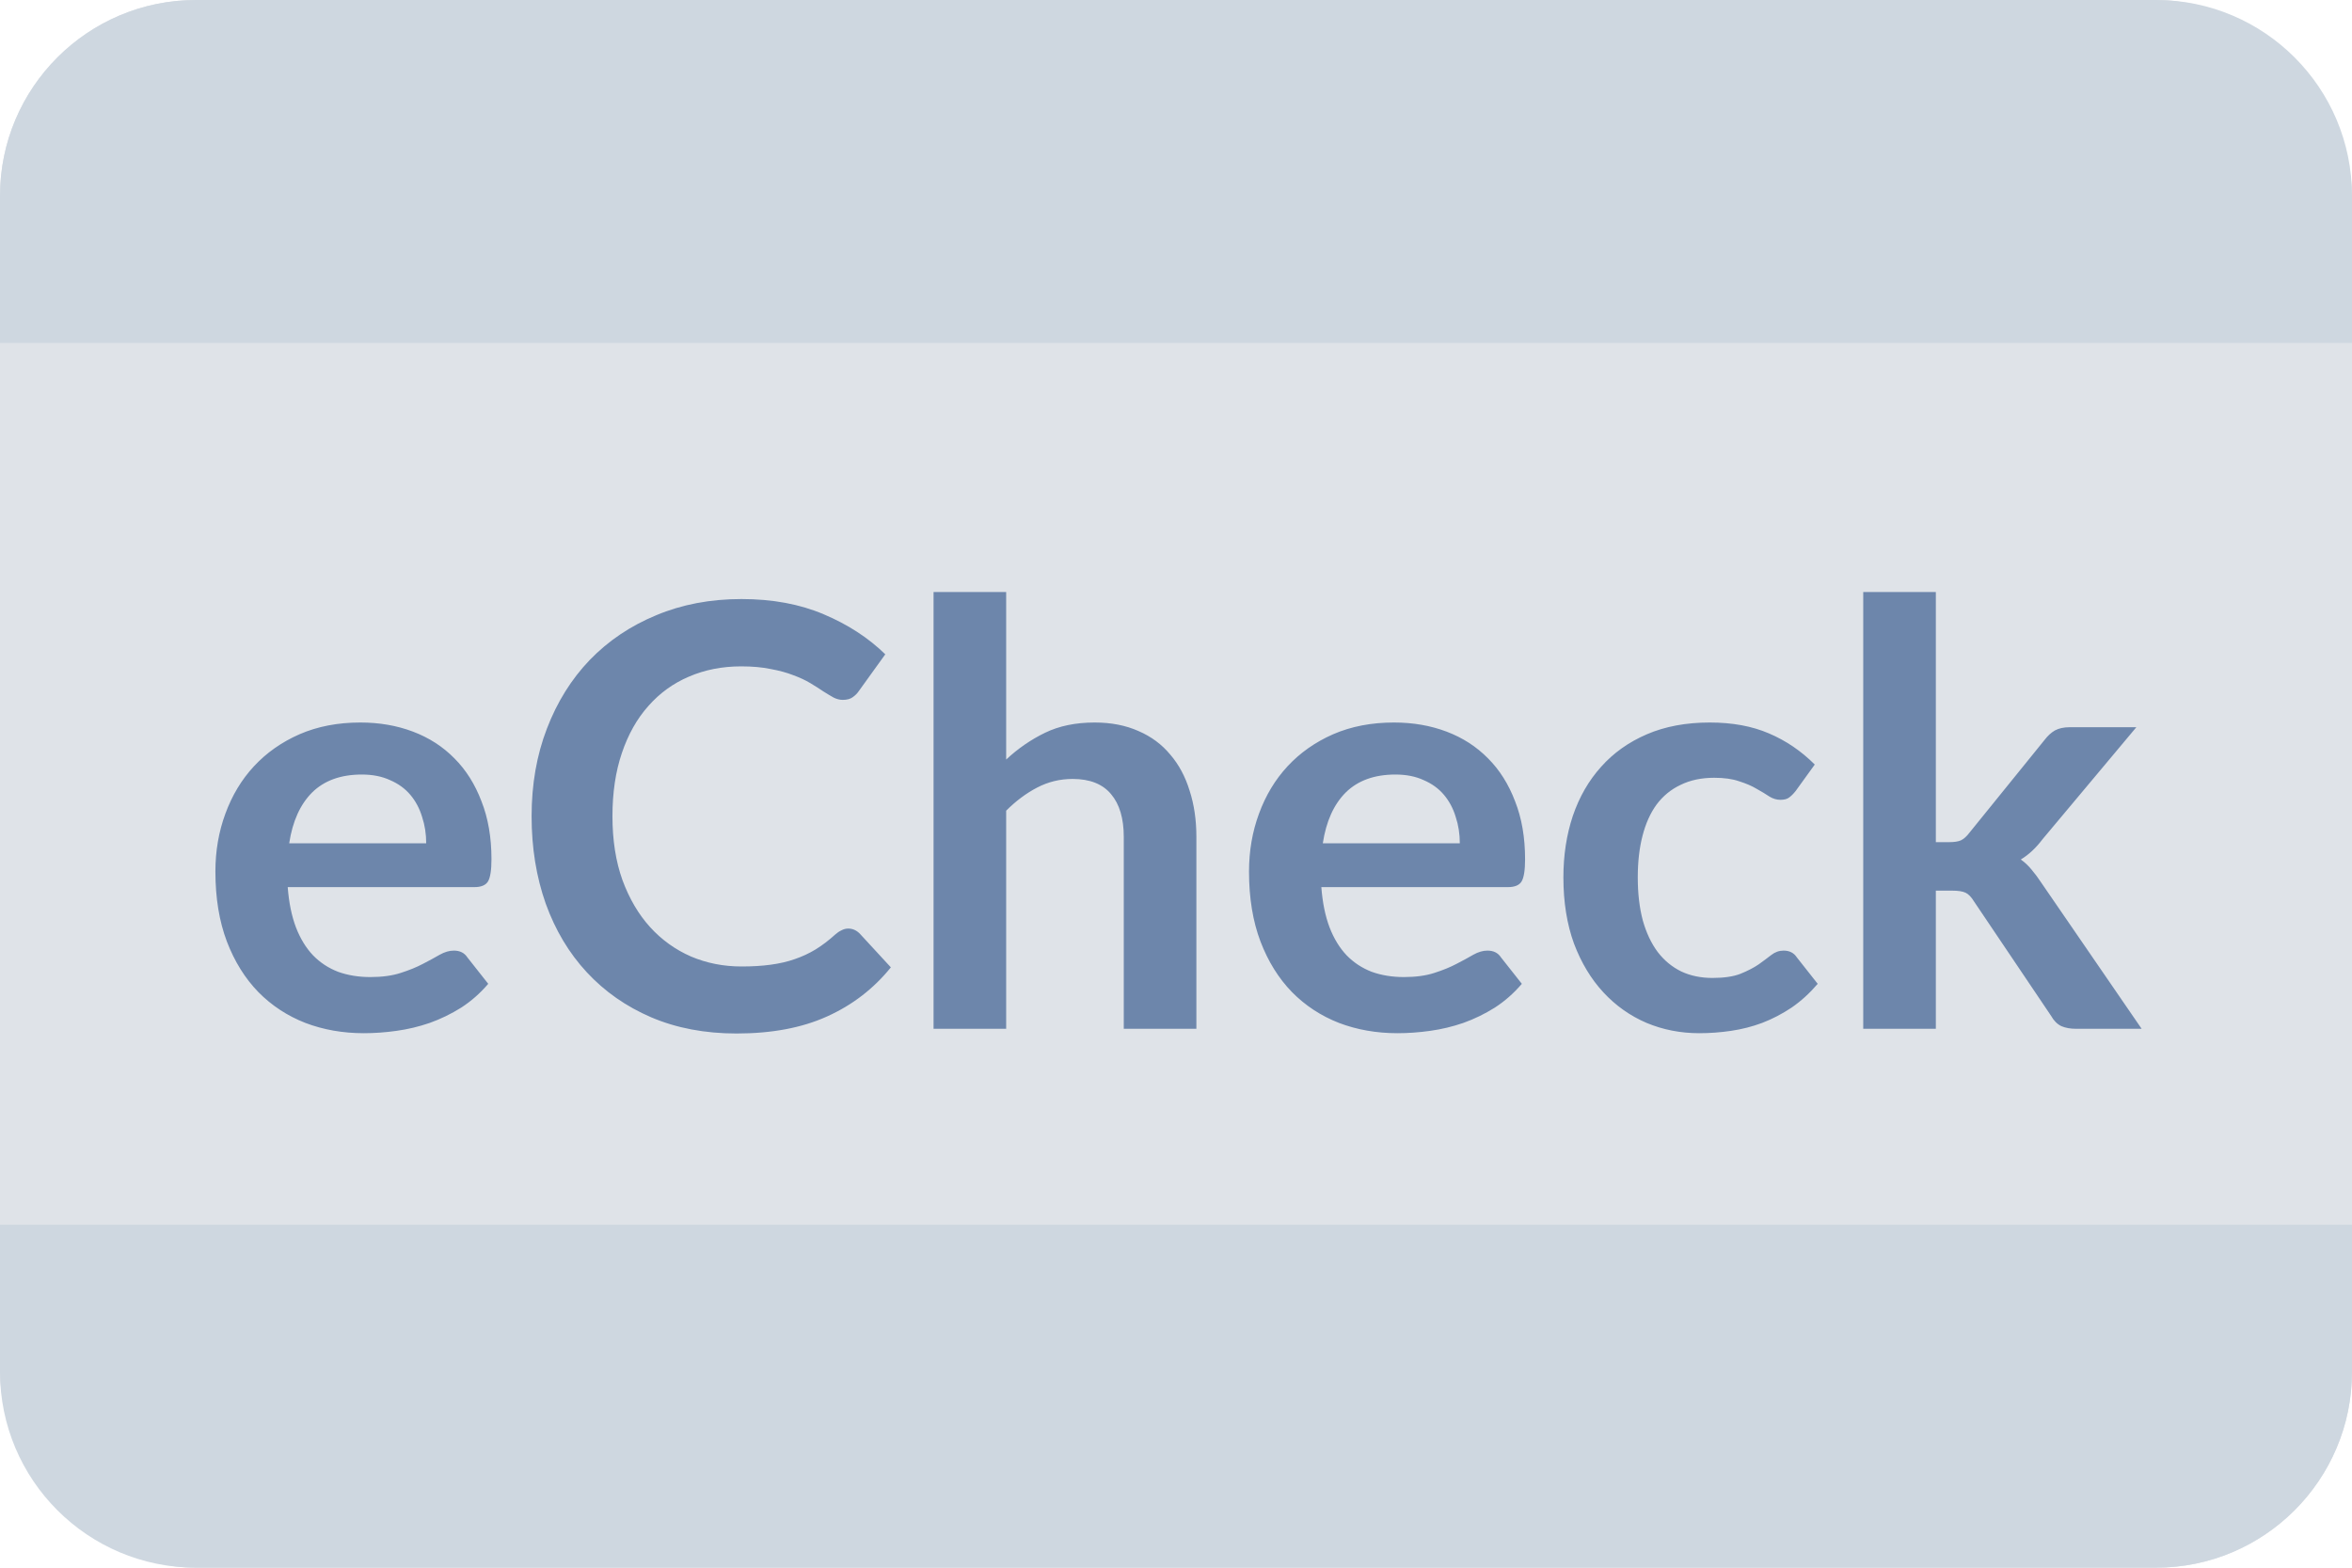 <svg width="48" height="32" viewBox="0 0 48 32" fill="none" xmlns="http://www.w3.org/2000/svg">
<rect width="48" height="32" rx="4" fill="#DFE3E8"/>
<path d="M8.698 17.214C8.698 17.022 8.67 16.842 8.614 16.674C8.562 16.502 8.482 16.352 8.374 16.224C8.266 16.096 8.128 15.996 7.96 15.924C7.796 15.848 7.604 15.81 7.384 15.81C6.956 15.81 6.618 15.932 6.37 16.176C6.126 16.42 5.97 16.766 5.902 17.214H8.698ZM5.872 18.108C5.896 18.424 5.952 18.698 6.04 18.93C6.128 19.158 6.244 19.348 6.388 19.5C6.532 19.648 6.702 19.76 6.898 19.836C7.098 19.908 7.318 19.944 7.558 19.944C7.798 19.944 8.004 19.916 8.176 19.86C8.352 19.804 8.504 19.742 8.632 19.674C8.764 19.606 8.878 19.544 8.974 19.488C9.074 19.432 9.17 19.404 9.262 19.404C9.386 19.404 9.478 19.45 9.538 19.542L9.964 20.082C9.8 20.274 9.616 20.436 9.412 20.568C9.208 20.696 8.994 20.8 8.77 20.88C8.55 20.956 8.324 21.01 8.092 21.042C7.864 21.074 7.642 21.09 7.426 21.09C6.998 21.09 6.6 21.02 6.232 20.88C5.864 20.736 5.544 20.526 5.272 20.25C5 19.97 4.786 19.626 4.63 19.218C4.474 18.806 4.396 18.33 4.396 17.79C4.396 17.37 4.464 16.976 4.6 16.608C4.736 16.236 4.93 15.914 5.182 15.642C5.438 15.366 5.748 15.148 6.112 14.988C6.48 14.828 6.894 14.748 7.354 14.748C7.742 14.748 8.1 14.81 8.428 14.934C8.756 15.058 9.038 15.24 9.274 15.48C9.51 15.716 9.694 16.008 9.826 16.356C9.962 16.7 10.03 17.094 10.03 17.538C10.03 17.762 10.006 17.914 9.958 17.994C9.91 18.07 9.818 18.108 9.682 18.108H5.872ZM17.311 18.954C17.399 18.954 17.477 18.988 17.545 19.056L18.181 19.746C17.829 20.182 17.395 20.516 16.879 20.748C16.367 20.98 15.751 21.096 15.031 21.096C14.387 21.096 13.807 20.986 13.291 20.766C12.779 20.546 12.341 20.24 11.977 19.848C11.613 19.456 11.333 18.988 11.137 18.444C10.945 17.9 10.849 17.306 10.849 16.662C10.849 16.01 10.953 15.414 11.161 14.874C11.369 14.33 11.661 13.862 12.037 13.47C12.417 13.078 12.869 12.774 13.393 12.558C13.917 12.338 14.497 12.228 15.133 12.228C15.765 12.228 16.325 12.332 16.813 12.54C17.305 12.748 17.723 13.02 18.067 13.356L17.527 14.106C17.495 14.154 17.453 14.196 17.401 14.232C17.353 14.268 17.285 14.286 17.197 14.286C17.137 14.286 17.075 14.27 17.011 14.238C16.947 14.202 16.877 14.16 16.801 14.112C16.725 14.06 16.637 14.004 16.537 13.944C16.437 13.884 16.321 13.83 16.189 13.782C16.057 13.73 15.903 13.688 15.727 13.656C15.555 13.62 15.355 13.602 15.127 13.602C14.739 13.602 14.383 13.672 14.059 13.812C13.739 13.948 13.463 14.148 13.231 14.412C12.999 14.672 12.819 14.992 12.691 15.372C12.563 15.748 12.499 16.178 12.499 16.662C12.499 17.15 12.567 17.584 12.703 17.964C12.843 18.344 13.031 18.664 13.267 18.924C13.503 19.184 13.781 19.384 14.101 19.524C14.421 19.66 14.765 19.728 15.133 19.728C15.353 19.728 15.551 19.716 15.727 19.692C15.907 19.668 16.071 19.63 16.219 19.578C16.371 19.526 16.513 19.46 16.645 19.38C16.781 19.296 16.915 19.194 17.047 19.074C17.087 19.038 17.129 19.01 17.173 18.99C17.217 18.966 17.263 18.954 17.311 18.954ZM20.534 15.504C20.774 15.28 21.038 15.098 21.326 14.958C21.614 14.818 21.952 14.748 22.34 14.748C22.676 14.748 22.974 14.806 23.234 14.922C23.494 15.034 23.71 15.194 23.882 15.402C24.058 15.606 24.19 15.852 24.278 16.14C24.37 16.424 24.416 16.738 24.416 17.082V21H22.934V17.082C22.934 16.706 22.848 16.416 22.676 16.212C22.504 16.004 22.242 15.9 21.89 15.9C21.634 15.9 21.394 15.958 21.17 16.074C20.946 16.19 20.734 16.348 20.534 16.548V21H19.052V12.084H20.534V15.504ZM29.792 17.214C29.792 17.022 29.764 16.842 29.708 16.674C29.656 16.502 29.576 16.352 29.468 16.224C29.36 16.096 29.222 15.996 29.054 15.924C28.89 15.848 28.698 15.81 28.478 15.81C28.05 15.81 27.712 15.932 27.464 16.176C27.22 16.42 27.064 16.766 26.996 17.214H29.792ZM26.966 18.108C26.99 18.424 27.046 18.698 27.134 18.93C27.222 19.158 27.338 19.348 27.482 19.5C27.626 19.648 27.796 19.76 27.992 19.836C28.192 19.908 28.412 19.944 28.652 19.944C28.892 19.944 29.098 19.916 29.27 19.86C29.446 19.804 29.598 19.742 29.726 19.674C29.858 19.606 29.972 19.544 30.068 19.488C30.168 19.432 30.264 19.404 30.356 19.404C30.48 19.404 30.572 19.45 30.632 19.542L31.058 20.082C30.894 20.274 30.71 20.436 30.506 20.568C30.302 20.696 30.088 20.8 29.864 20.88C29.644 20.956 29.418 21.01 29.186 21.042C28.958 21.074 28.736 21.09 28.52 21.09C28.092 21.09 27.694 21.02 27.326 20.88C26.958 20.736 26.638 20.526 26.366 20.25C26.094 19.97 25.88 19.626 25.724 19.218C25.568 18.806 25.49 18.33 25.49 17.79C25.49 17.37 25.558 16.976 25.694 16.608C25.83 16.236 26.024 15.914 26.276 15.642C26.532 15.366 26.842 15.148 27.206 14.988C27.574 14.828 27.988 14.748 28.448 14.748C28.836 14.748 29.194 14.81 29.522 14.934C29.85 15.058 30.132 15.24 30.368 15.48C30.604 15.716 30.788 16.008 30.92 16.356C31.056 16.7 31.124 17.094 31.124 17.538C31.124 17.762 31.1 17.914 31.052 17.994C31.004 18.07 30.912 18.108 30.776 18.108H26.966ZM36.646 16.146C36.602 16.202 36.558 16.246 36.514 16.278C36.474 16.31 36.414 16.326 36.334 16.326C36.258 16.326 36.184 16.304 36.112 16.26C36.04 16.212 35.954 16.16 35.854 16.104C35.754 16.044 35.634 15.992 35.494 15.948C35.358 15.9 35.188 15.876 34.984 15.876C34.724 15.876 34.496 15.924 34.3 16.02C34.104 16.112 33.94 16.246 33.808 16.422C33.68 16.598 33.584 16.812 33.52 17.064C33.456 17.312 33.424 17.594 33.424 17.91C33.424 18.238 33.458 18.53 33.526 18.786C33.598 19.042 33.7 19.258 33.832 19.434C33.964 19.606 34.124 19.738 34.312 19.83C34.5 19.918 34.712 19.962 34.948 19.962C35.184 19.962 35.374 19.934 35.518 19.878C35.666 19.818 35.79 19.754 35.89 19.686C35.99 19.614 36.076 19.55 36.148 19.494C36.224 19.434 36.308 19.404 36.4 19.404C36.52 19.404 36.61 19.45 36.67 19.542L37.096 20.082C36.932 20.274 36.754 20.436 36.562 20.568C36.37 20.696 36.17 20.8 35.962 20.88C35.758 20.956 35.546 21.01 35.326 21.042C35.11 21.074 34.894 21.09 34.678 21.09C34.298 21.09 33.94 21.02 33.604 20.88C33.268 20.736 32.974 20.528 32.722 20.256C32.47 19.984 32.27 19.652 32.122 19.26C31.978 18.864 31.906 18.414 31.906 17.91C31.906 17.458 31.97 17.04 32.098 16.656C32.23 16.268 32.422 15.934 32.674 15.654C32.926 15.37 33.238 15.148 33.61 14.988C33.982 14.828 34.41 14.748 34.894 14.748C35.354 14.748 35.756 14.822 36.1 14.97C36.448 15.118 36.76 15.33 37.036 15.606L36.646 16.146ZM39.507 12.084V17.19H39.783C39.883 17.19 39.961 17.178 40.017 17.154C40.077 17.126 40.137 17.072 40.197 16.992L41.727 15.102C41.791 15.018 41.861 14.954 41.937 14.91C42.017 14.866 42.119 14.844 42.243 14.844H43.599L41.685 17.13C41.549 17.31 41.401 17.448 41.241 17.544C41.325 17.604 41.399 17.674 41.463 17.754C41.531 17.834 41.595 17.92 41.655 18.012L43.707 21H42.369C42.253 21 42.153 20.982 42.069 20.946C41.985 20.906 41.915 20.836 41.859 20.736L40.287 18.402C40.231 18.31 40.173 18.25 40.113 18.222C40.053 18.194 39.963 18.18 39.843 18.18H39.507V21H38.025V12.084H39.507Z" fill="#6D86AB"/>
<path d="M0 4C0 1.791 1.791 0 4 0H44C46.209 0 48 1.791 48 4V7H0V4Z" fill="#CED7E0"/>
<path d="M48 28C48 30.209 46.209 32 44 32L4 32C1.791 32 1.56562e-07 30.209 3.49691e-07 28L6.11959e-07 25L48 25L48 28Z" fill="#CED7E0"/>
</svg>


